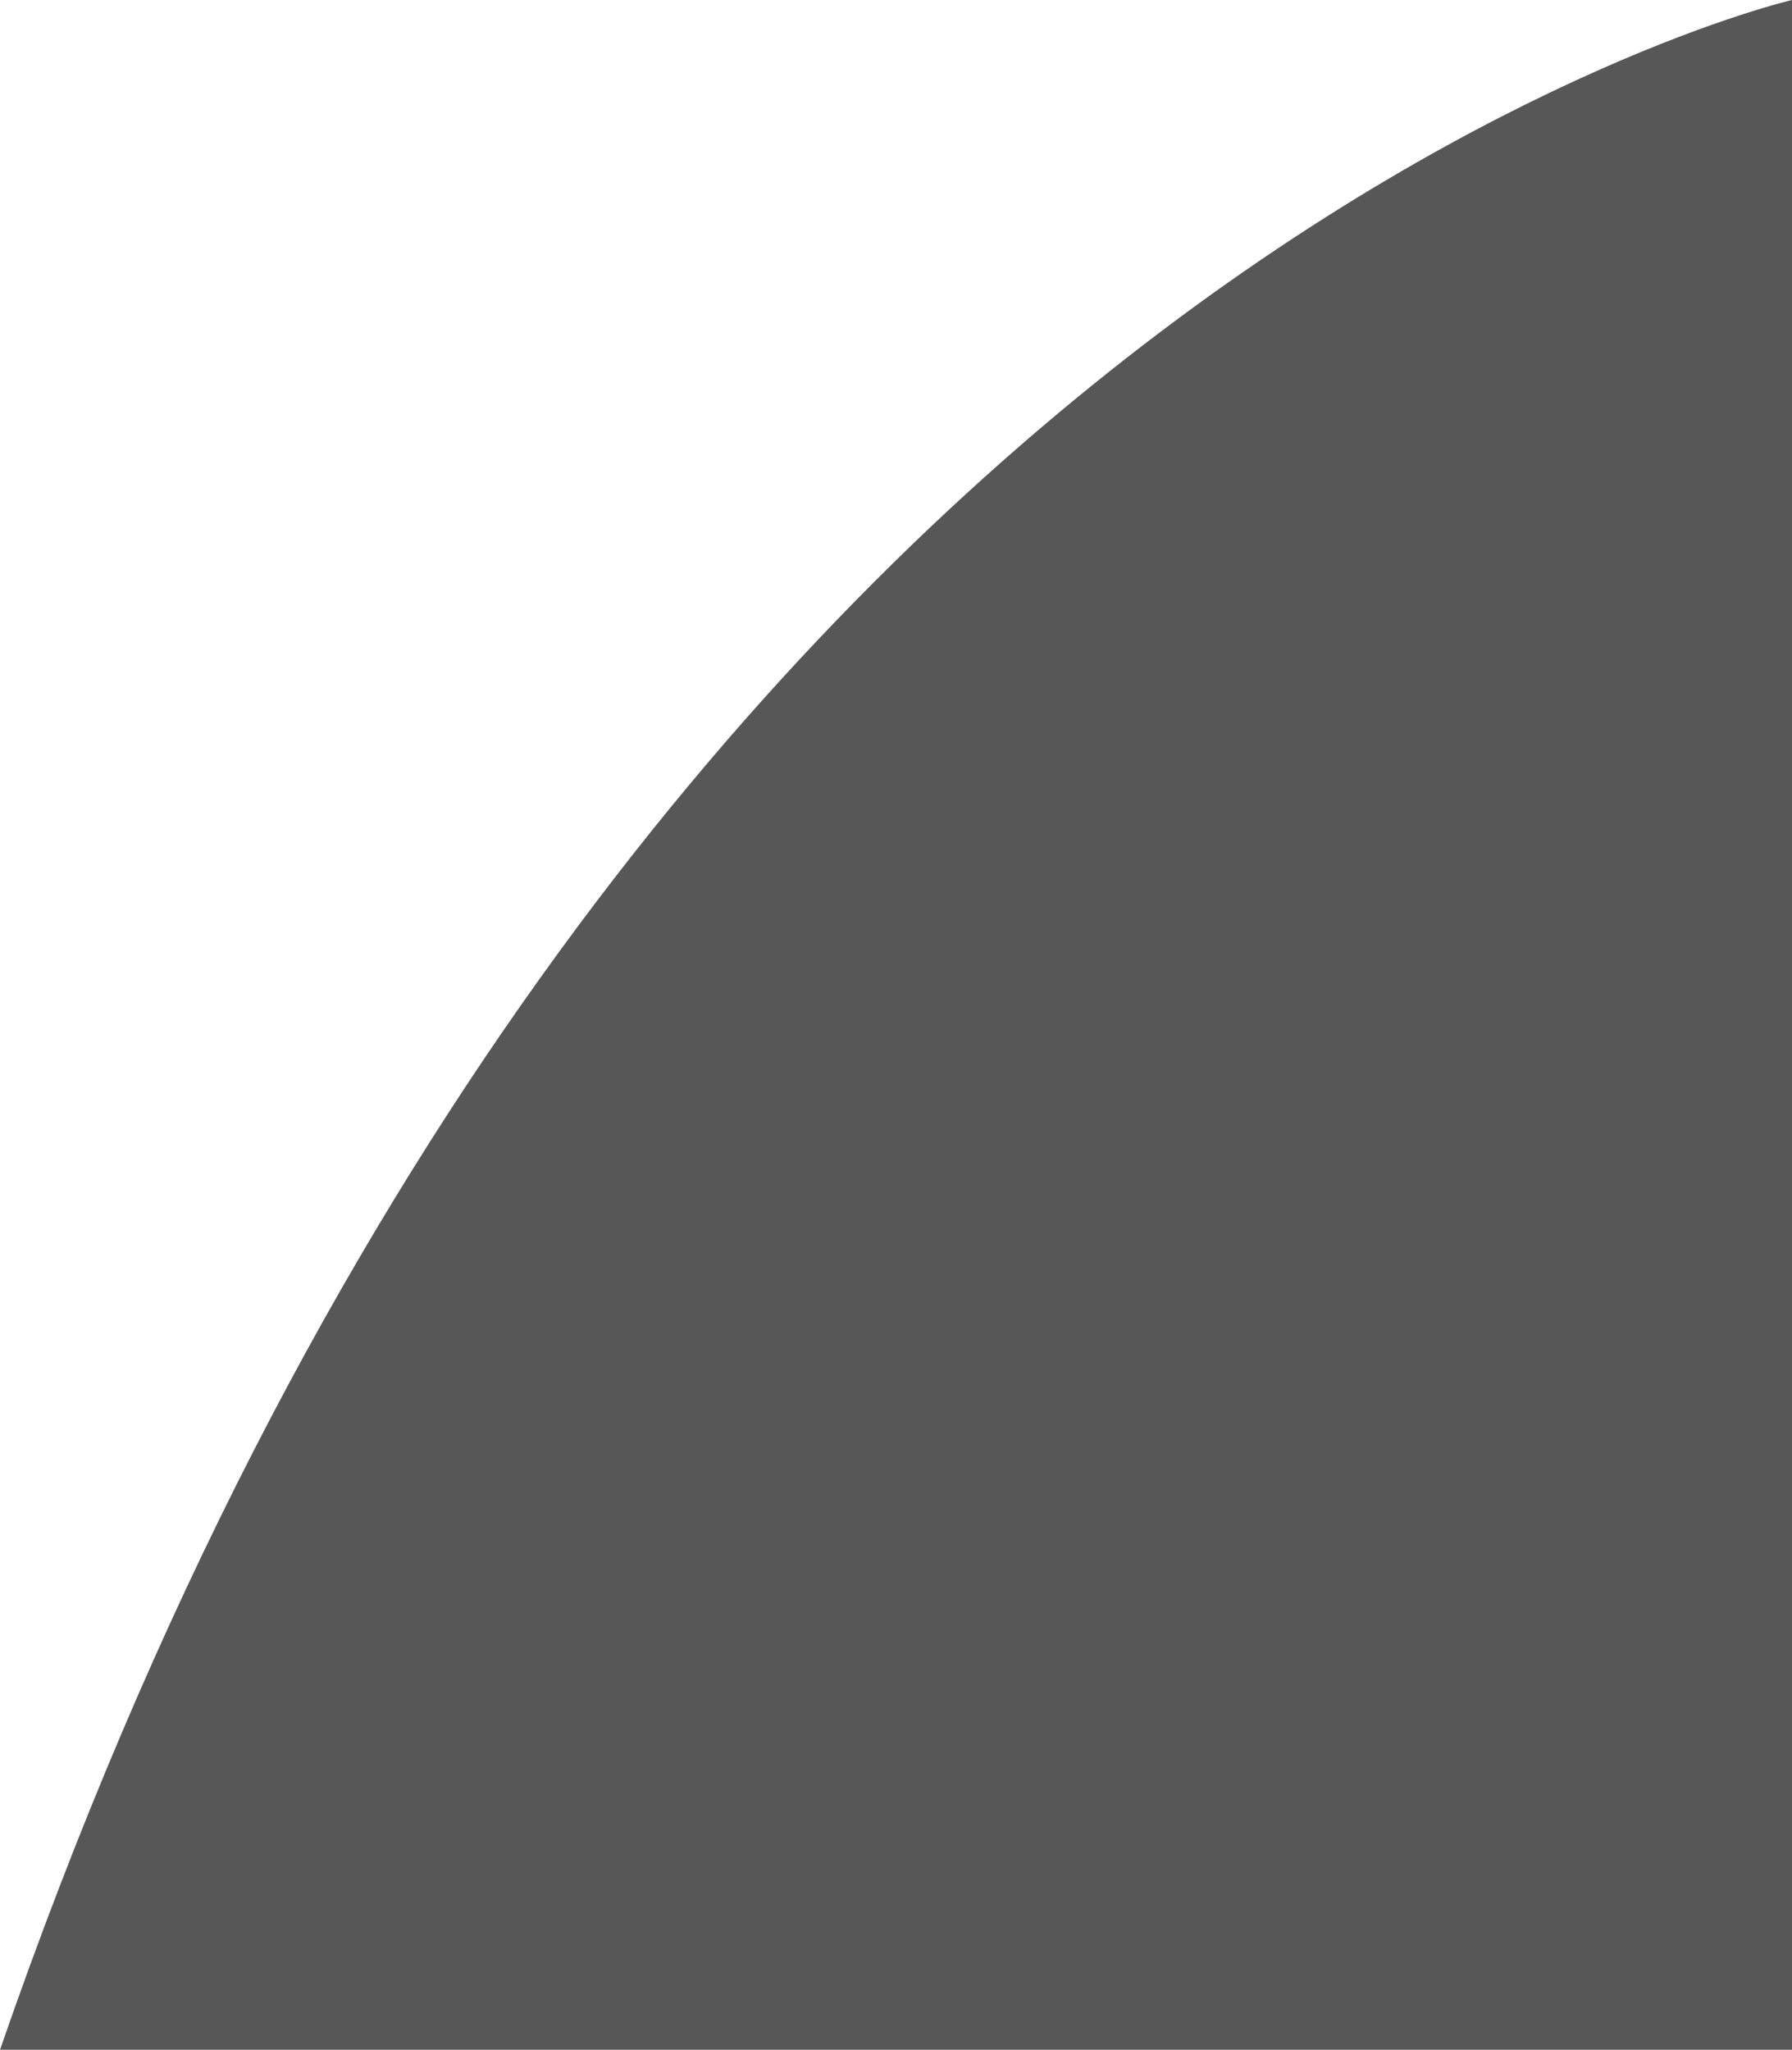 <svg xmlns="http://www.w3.org/2000/svg" width="818.269" height="936" viewBox="0 0 818.269 936">
  <path id="Path_403" data-name="Path 403" d="M51.015,765.779H869.284v-936S331.69-46.309,51.015,765.779Z" transform="translate(-51.015 170.221)" fill="#3a3a3a" opacity="0.85"/>
</svg>
